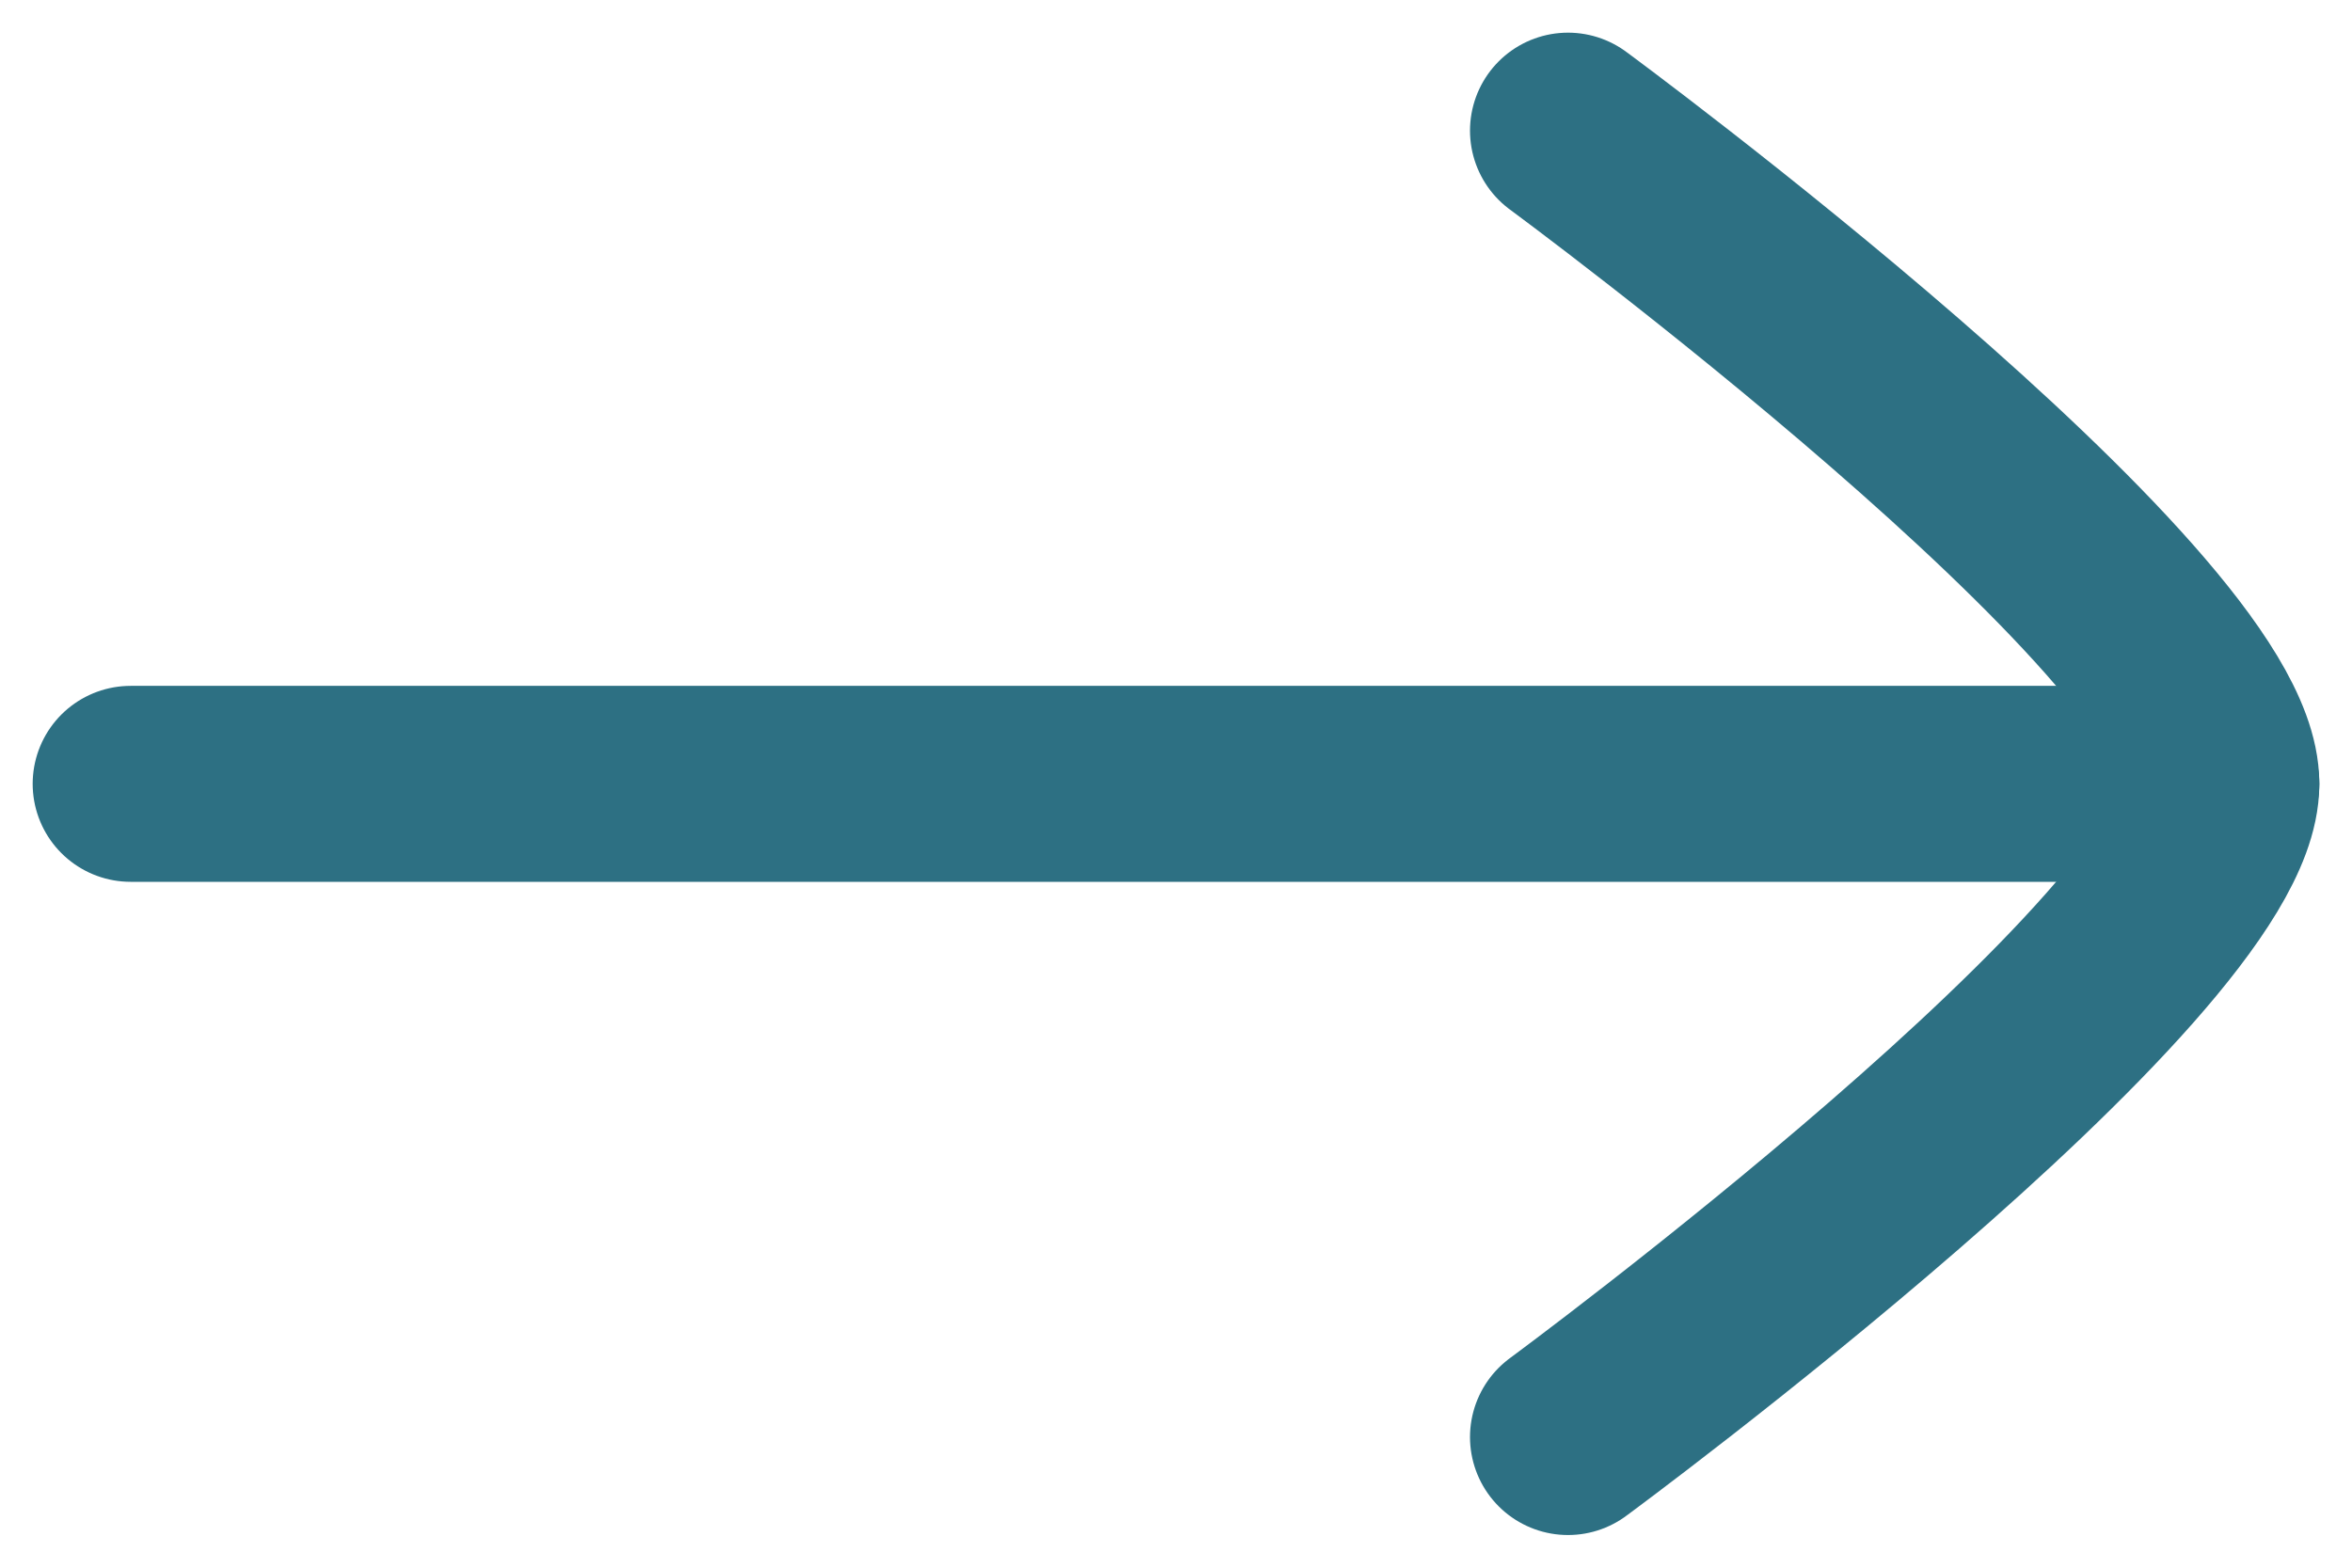<svg width="18" height="12" viewBox="0 0 18 12" fill="none" xmlns="http://www.w3.org/2000/svg">
<path d="M17 6L1 6" stroke="#2D7083" stroke-width="1.5" stroke-linecap="round" stroke-linejoin="round"/>
<path d="M12 11C12 11 17 7.318 17 6C17 4.682 12 1 12 1" stroke="#2D7083" stroke-width="1.5" stroke-linecap="round" stroke-linejoin="round"/>
</svg>
